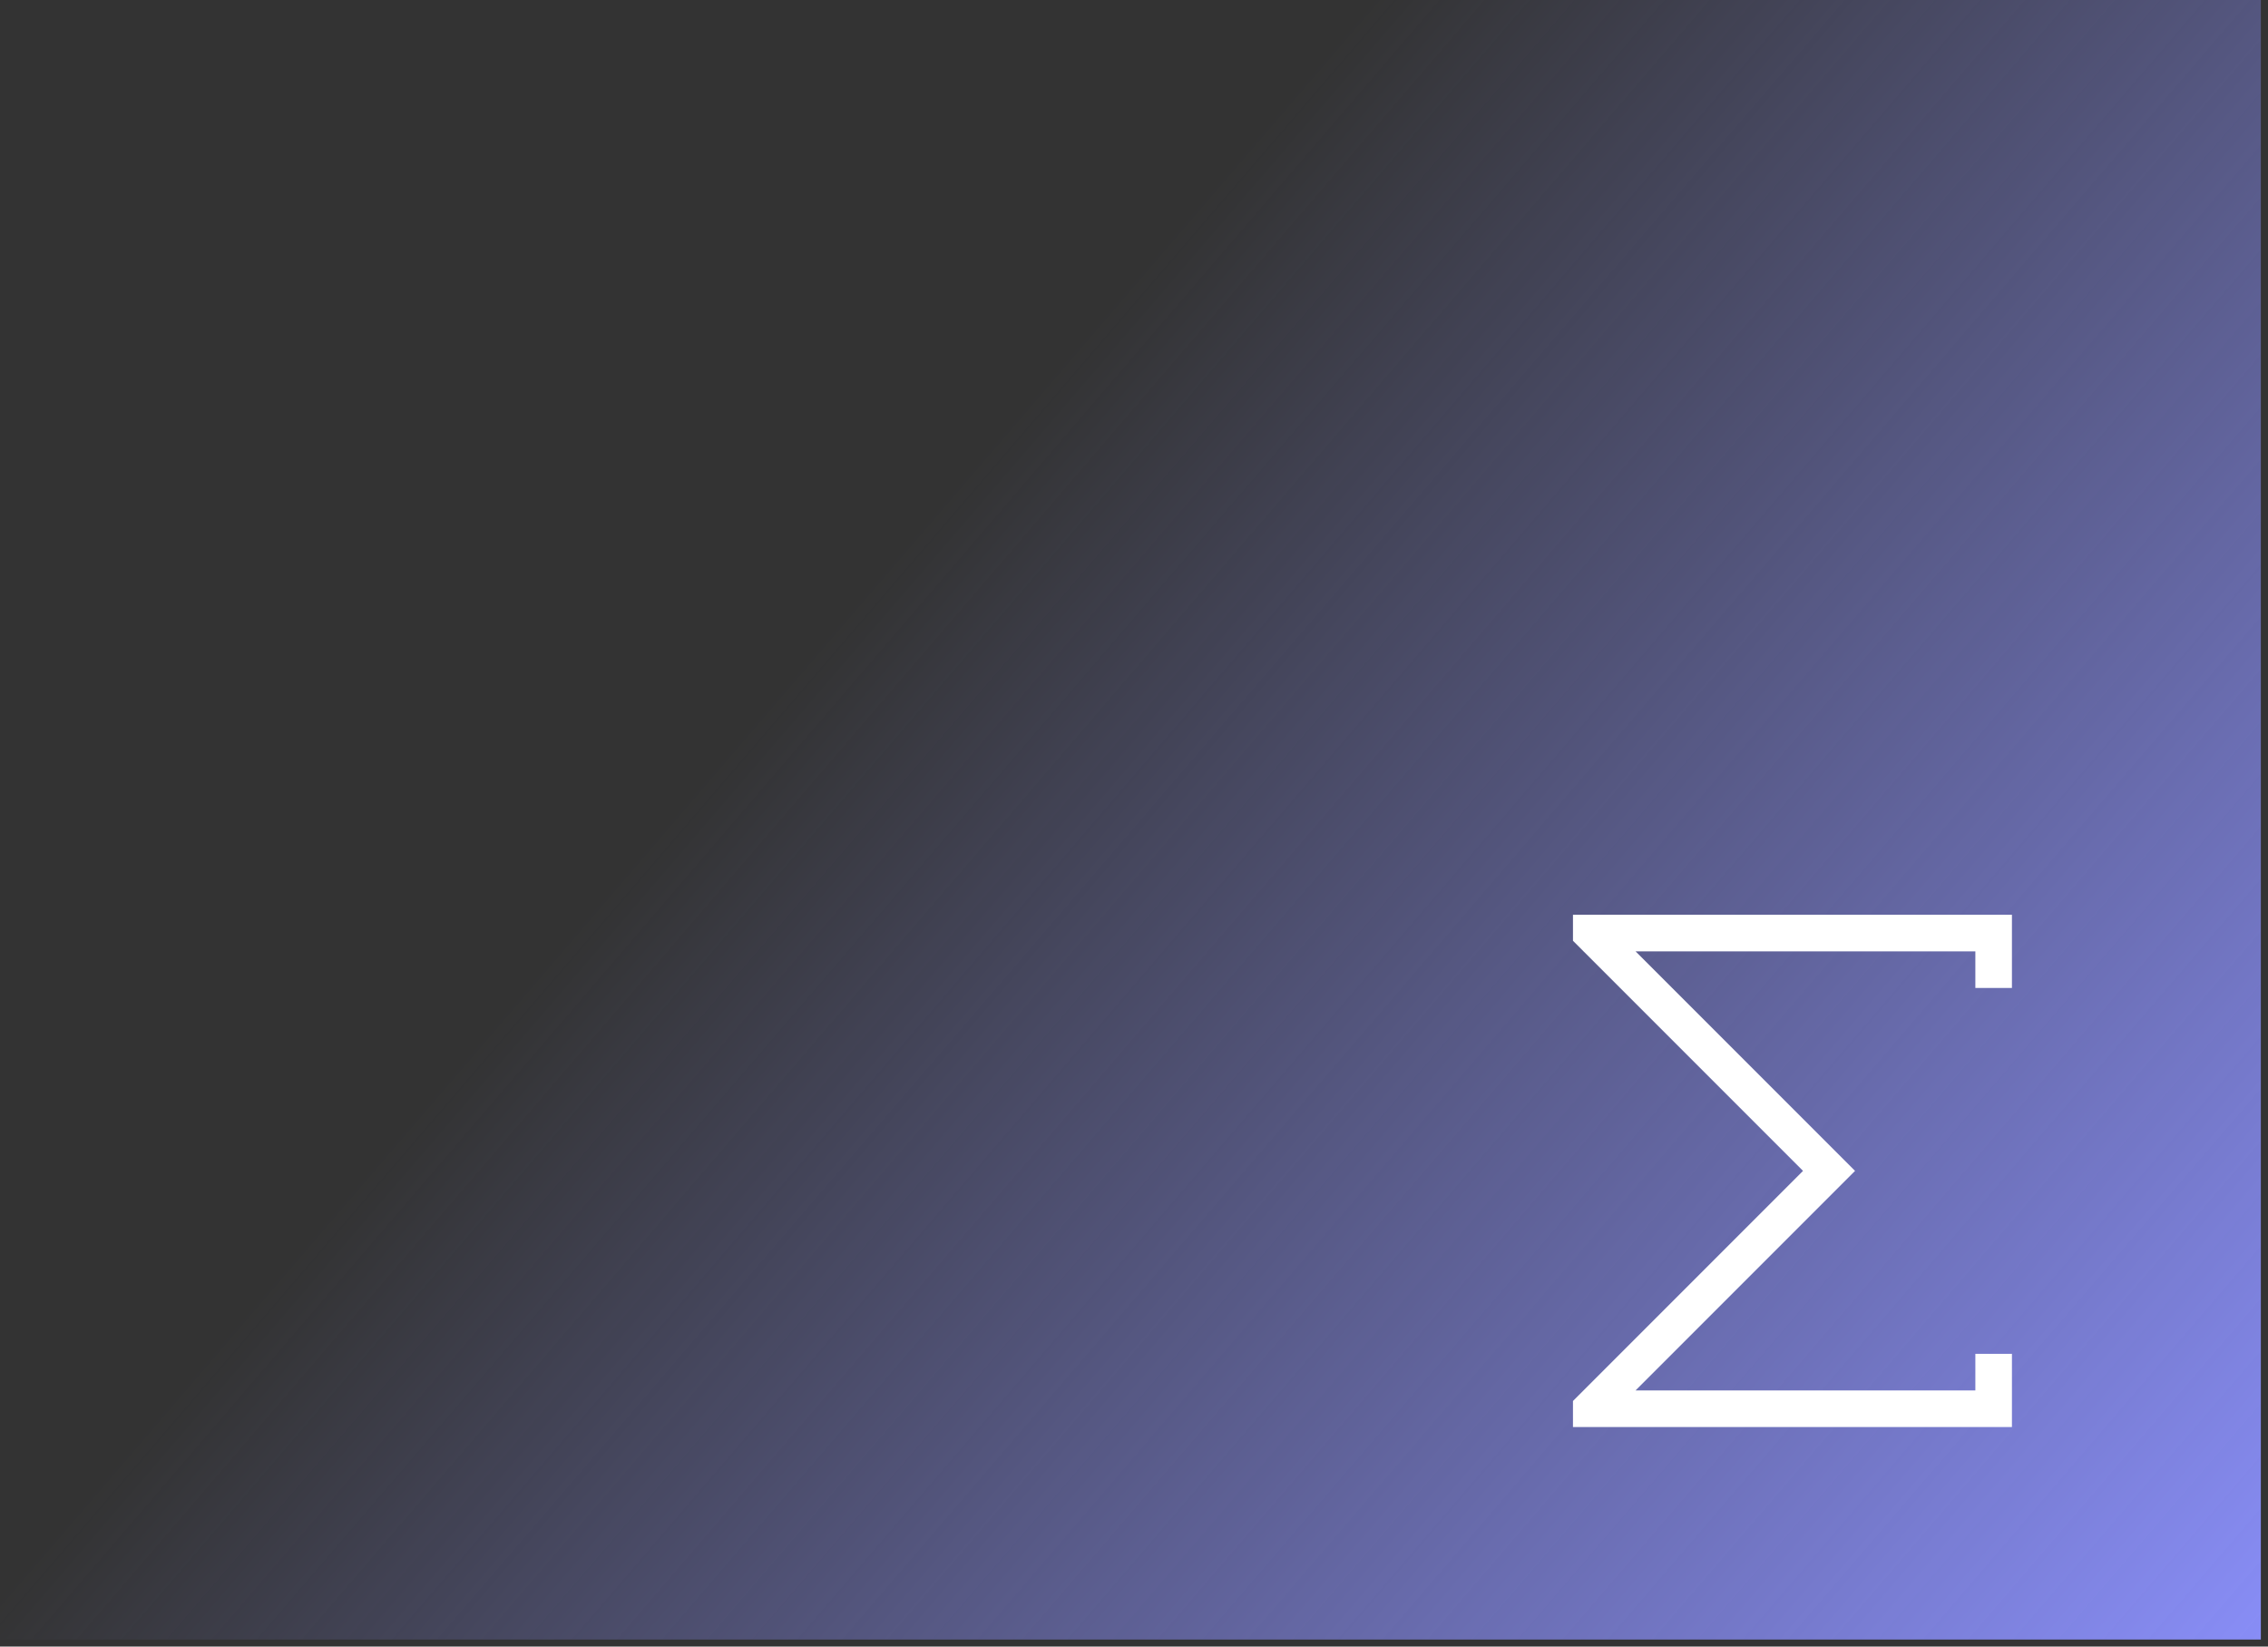 <svg width="124" height="90" viewBox="0 0 124 90" fill="none" xmlns="http://www.w3.org/2000/svg">
<rect x="0" y="0" width="124" height="90" fill="#333333" stroke="none"/>
<rect width="123.609" height="89.617" fill="url(#paint0_linear_900_1784)"/>
<path d="M110 54H108V52H89.422L101.422 64L89.422 76H108V74H110V78H86V76.578L98.578 64L86 51.422V50H110V54Z" fill="white"/>
<defs>
<linearGradient id="paint0_linear_900_1784" x1="123.609" y1="89.617" x2="-2.947" y2="-19.095" gradientUnits="userSpaceOnUse">
<stop stop-color="#888DF6"/>
<stop offset="0.571" stop-color="#888DF6" stop-opacity="0"/>
</linearGradient>
</defs>
</svg>
